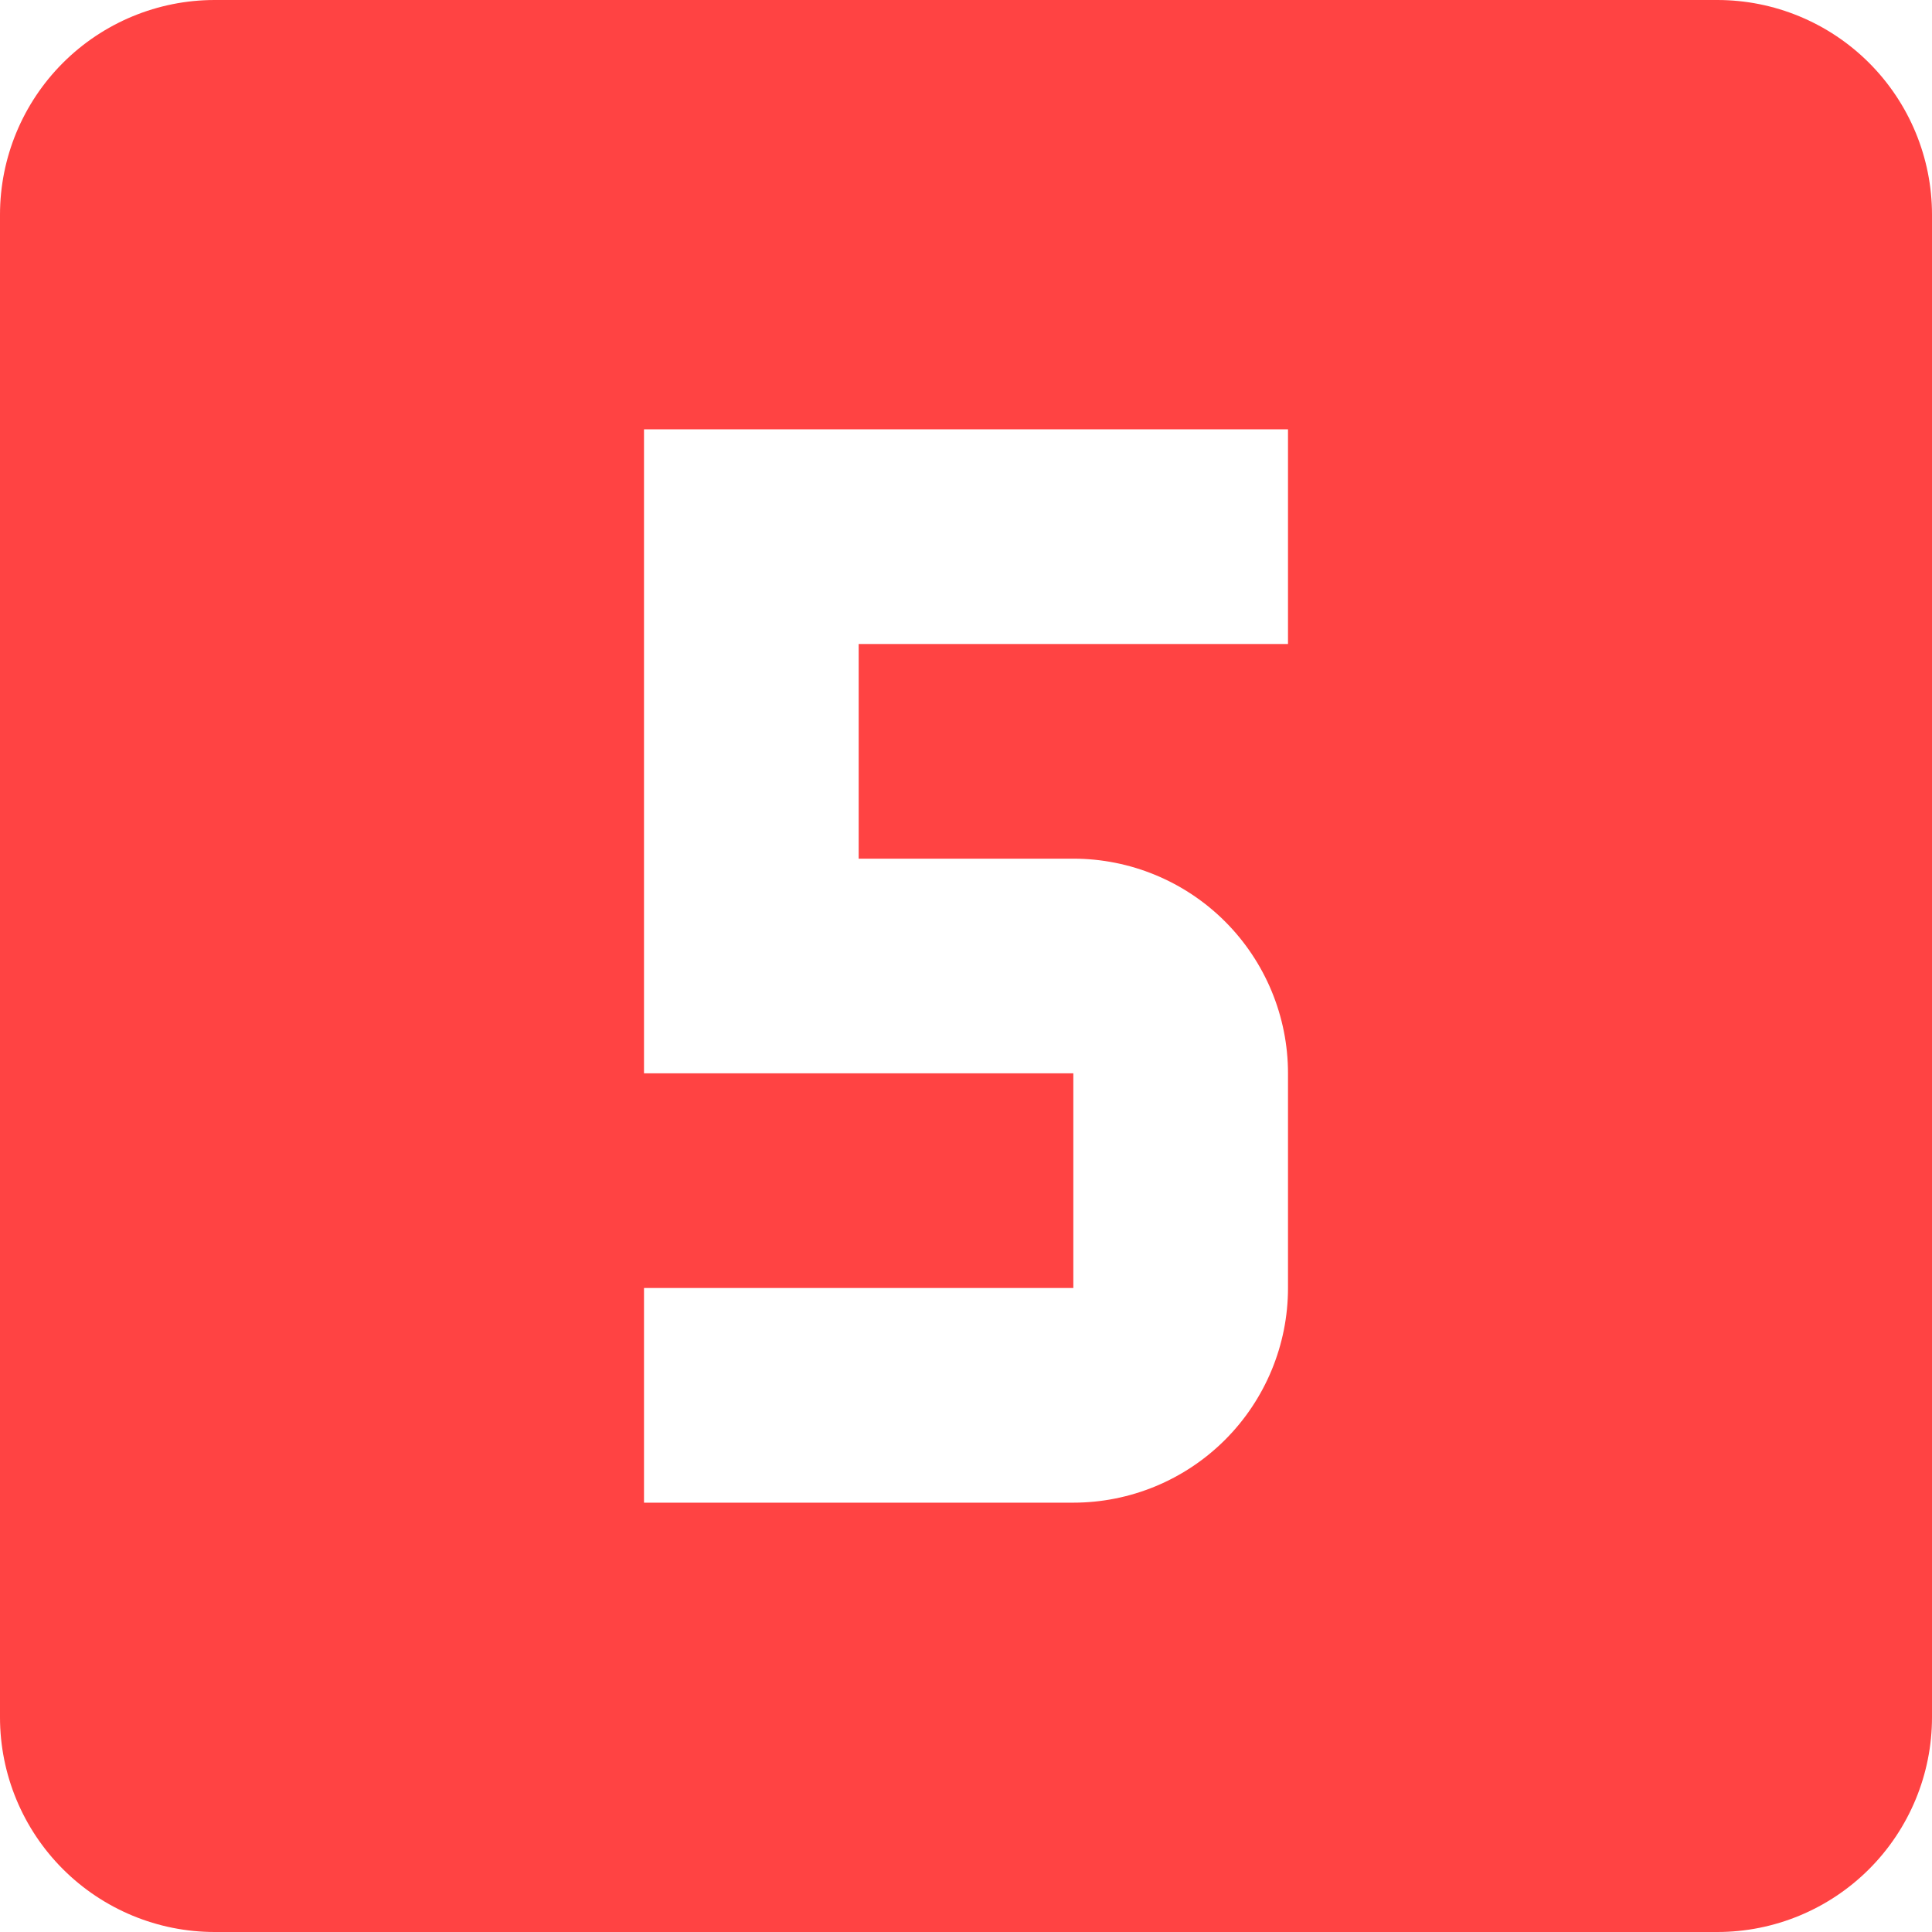 <svg width="18" height="18" viewBox="0 0 18 18" fill="none" xmlns="http://www.w3.org/2000/svg">
<path d="M12 6H8V8H10C10.53 8 11.039 8.211 11.414 8.586C11.789 8.961 12 9.47 12 10V12C12 12.53 11.789 13.039 11.414 13.414C11.039 13.789 10.53 14 10 14H6V12H10V10H6V4H12M16 0H2C1.47 0 0.961 0.211 0.586 0.586C0.211 0.961 0 1.47 0 2V16C0 16.53 0.211 17.039 0.586 17.414C0.961 17.789 1.47 18 2 18H16C16.53 18 17.039 17.789 17.414 17.414C17.789 17.039 18 16.53 18 16V2C18 1.47 17.789 0.961 17.414 0.586C17.039 0.211 16.53 0 16 0Z" fill="#FF4343"/>
</svg>
